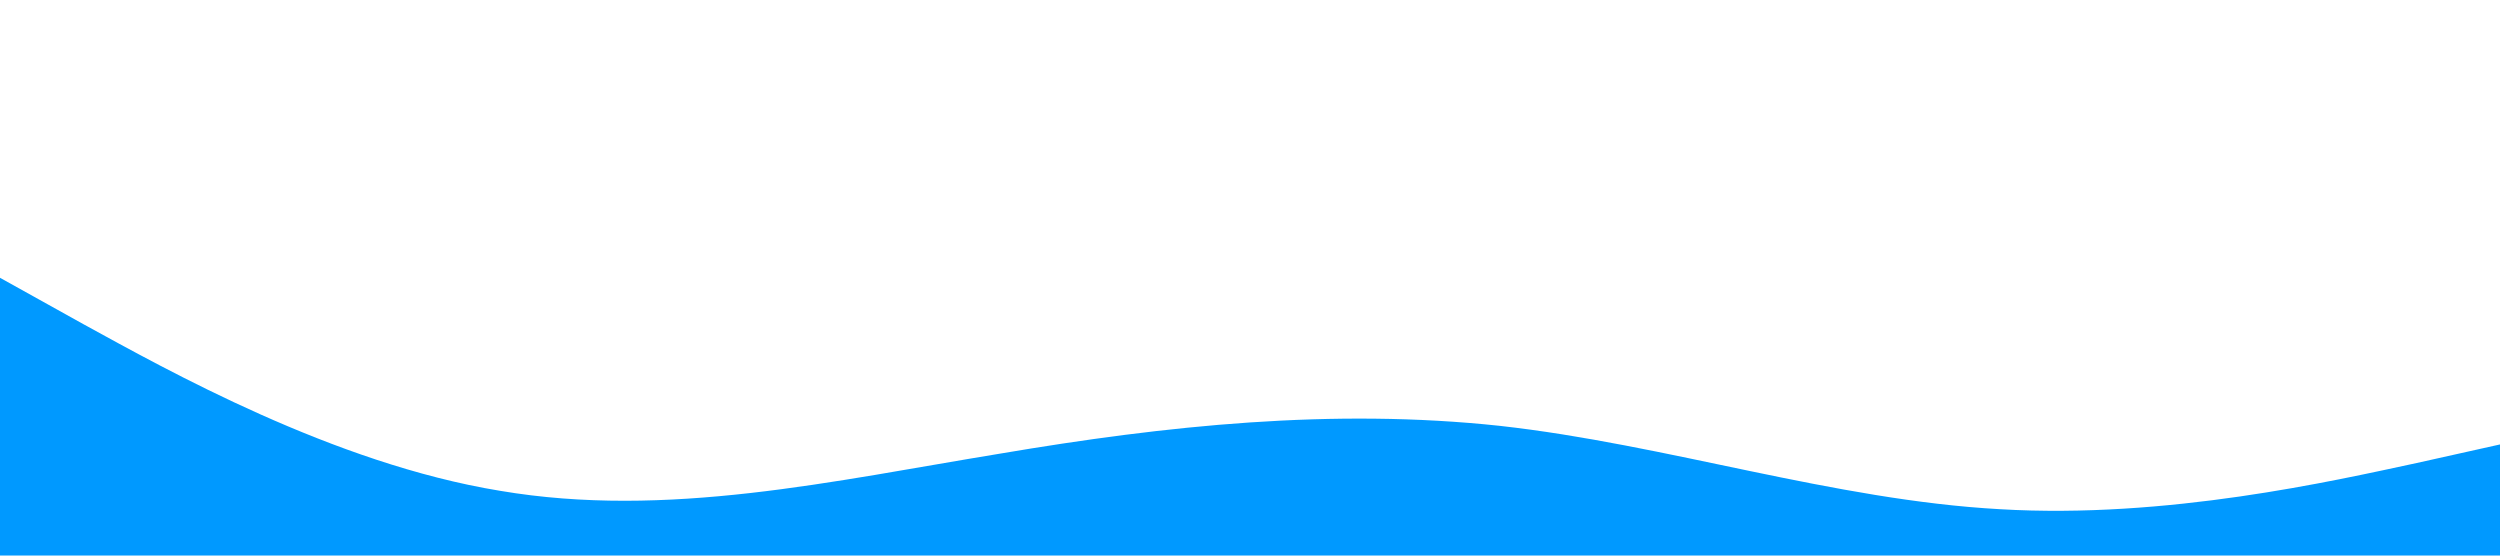 <?xml version="1.0" standalone="no"?><svg xmlns="http://www.w3.org/2000/svg" viewBox="0 0 1440 320"><path fill="#0099ff" fill-opacity="1" d="M0,160L48,186.7C96,213,192,267,288,282.7C384,299,480,277,576,261.3C672,245,768,235,864,245.3C960,256,1056,288,1152,293.3C1248,299,1344,277,1392,266.7L1440,256L1440,320L1392,320C1344,320,1248,320,1152,320C1056,320,960,320,864,320C768,320,672,320,576,320C480,320,384,320,288,320C192,320,96,320,48,320L0,320Z"></path></svg>